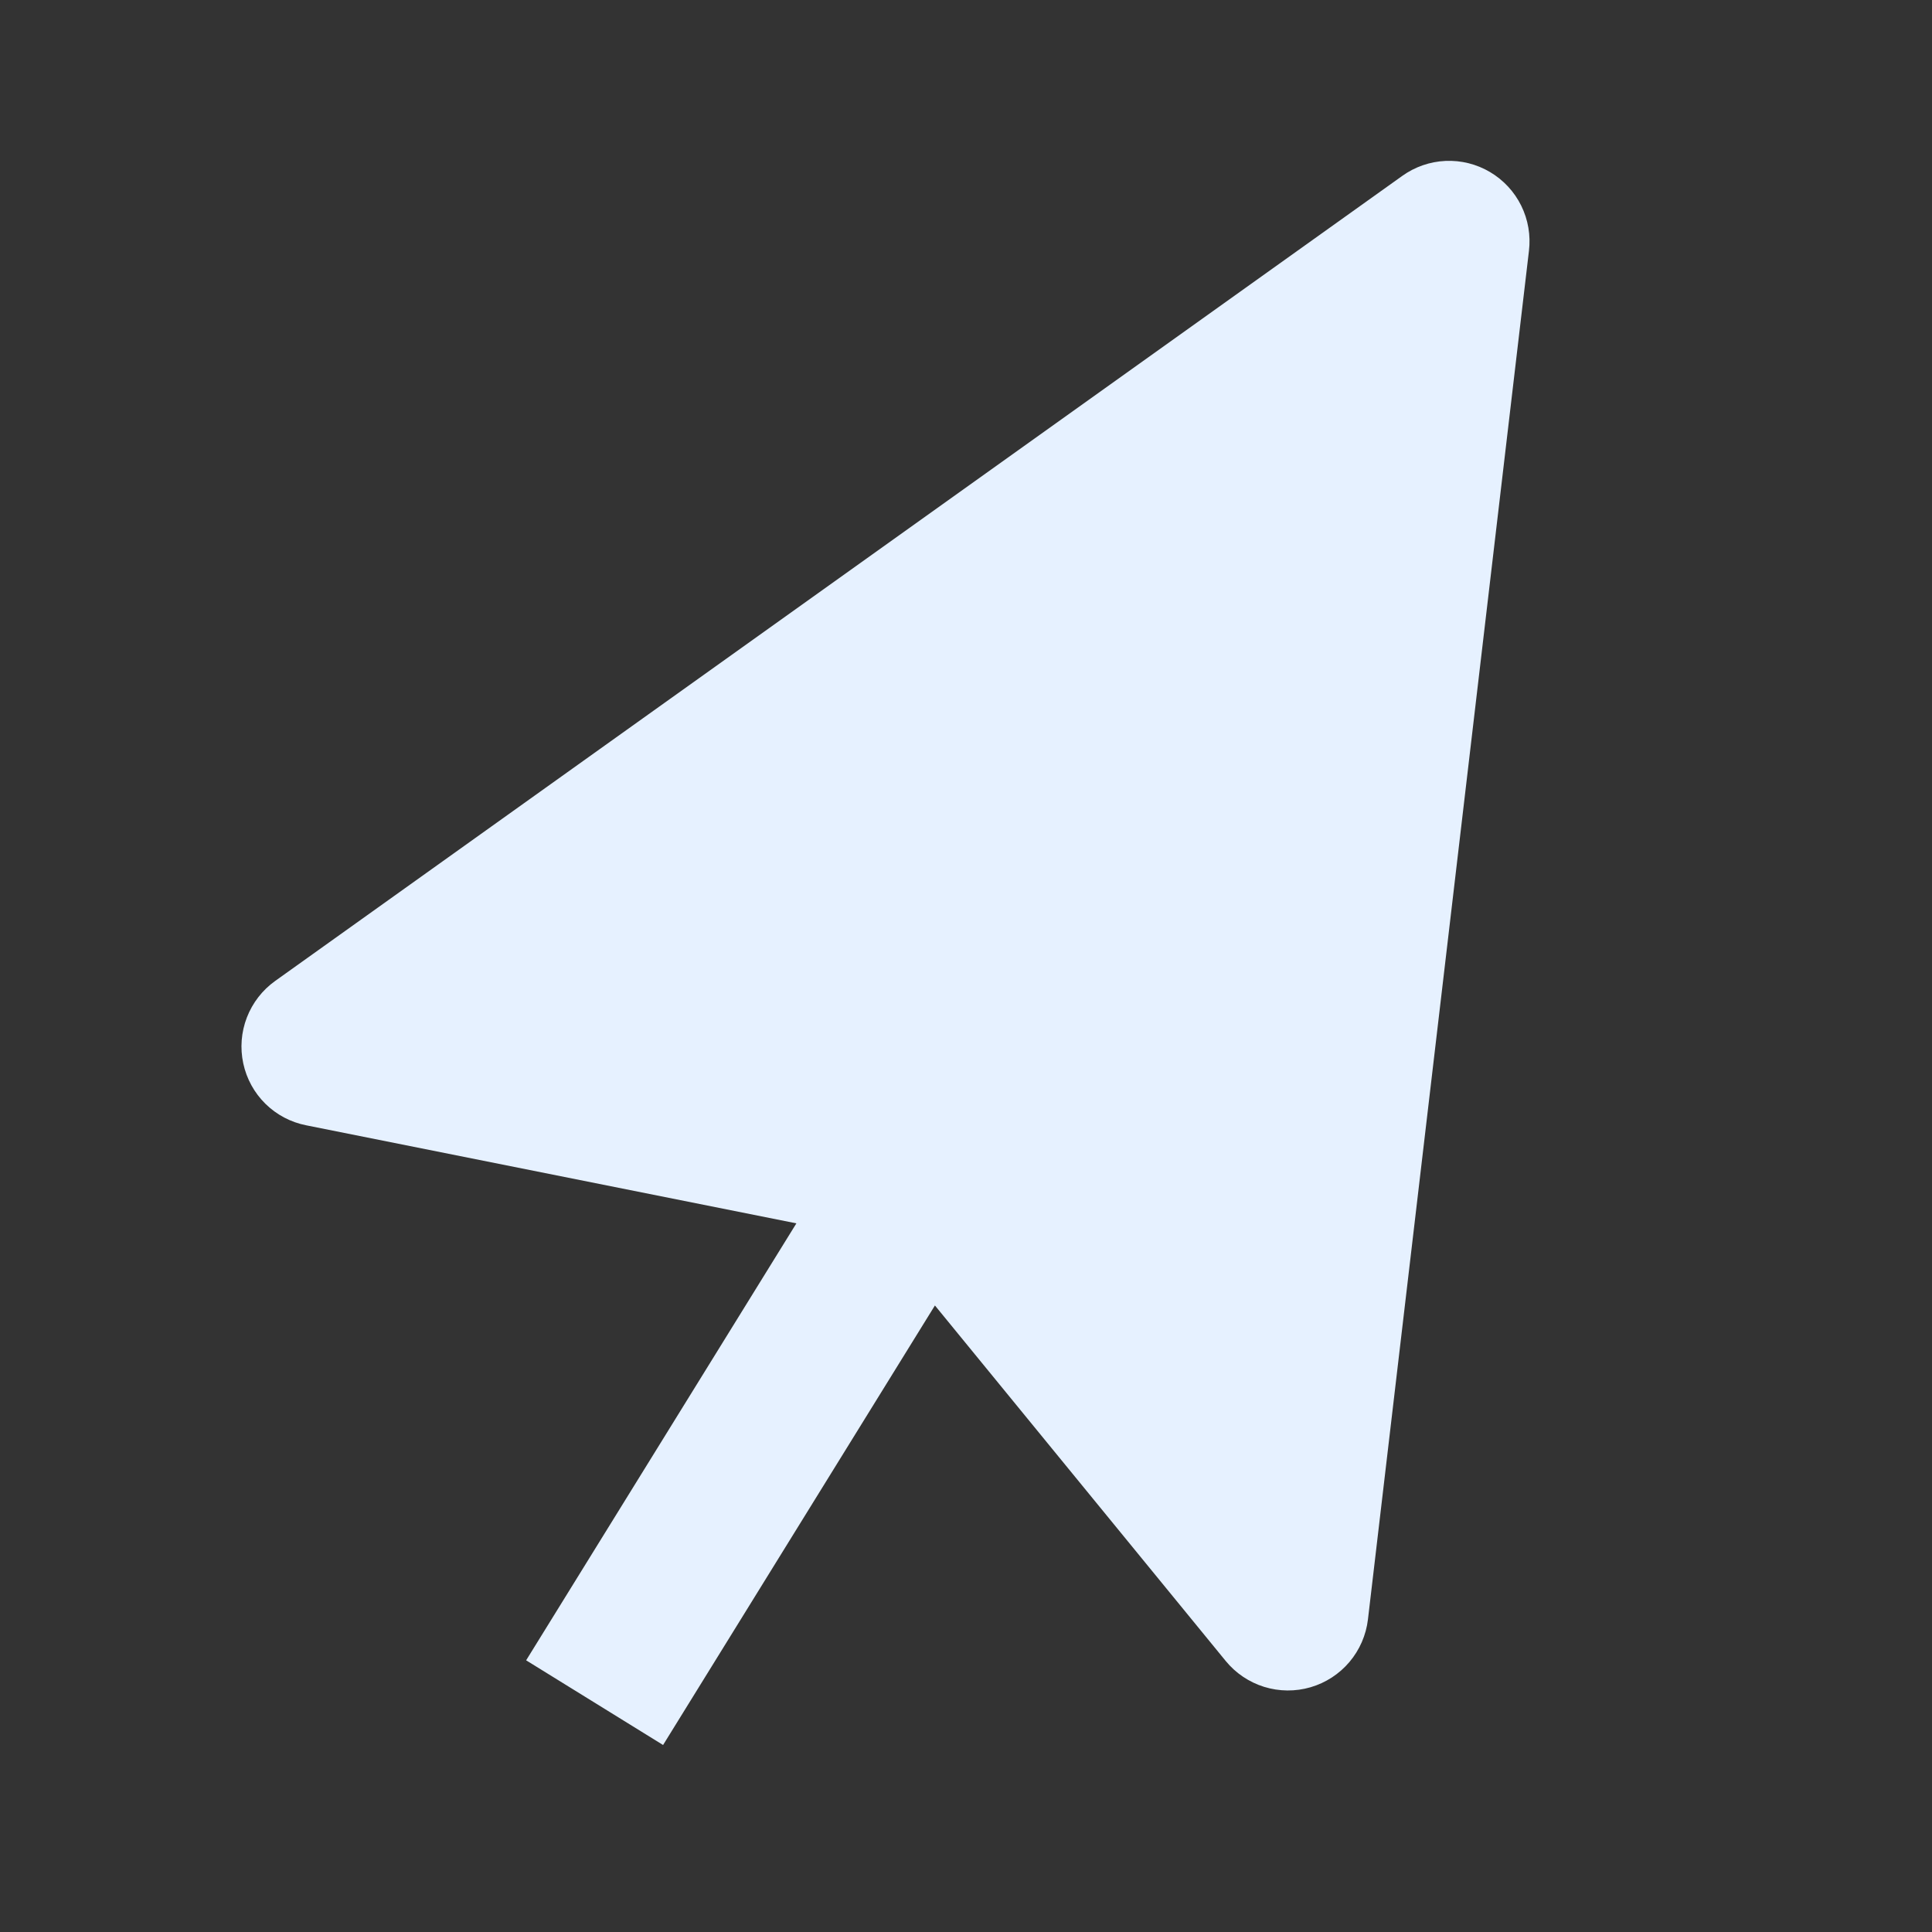 <svg width="130" height="130" viewBox="0 0 130 130" fill="none" xmlns="http://www.w3.org/2000/svg">
<rect x="0" y="0" width="130" height="130" fill="#333333" stroke="none"/>
<g id="Mouse">
<path id="Vector" d="M16.369 71.554C16.147 70.521 16.231 69.446 16.613 68.46C16.994 67.475 17.655 66.622 18.514 66.007L94.348 11.841C95.201 11.227 96.215 10.875 97.264 10.828C98.314 10.781 99.356 11.041 100.26 11.576C101.165 12.111 101.895 12.898 102.36 13.84C102.825 14.783 103.005 15.84 102.879 16.884L92.046 108.967C91.921 110.023 91.488 111.018 90.802 111.83C90.115 112.642 89.205 113.233 88.185 113.531C87.164 113.829 86.079 113.82 85.063 113.506C84.048 113.191 83.147 112.585 82.474 111.762L62.909 87.842L44.617 117.417L35.403 111.719L53.587 82.317L20.605 75.72C19.569 75.517 18.614 75.014 17.861 74.273C17.108 73.533 16.59 72.587 16.369 71.554Z" fill="#E6F1FF"/>
</g>
</svg>
